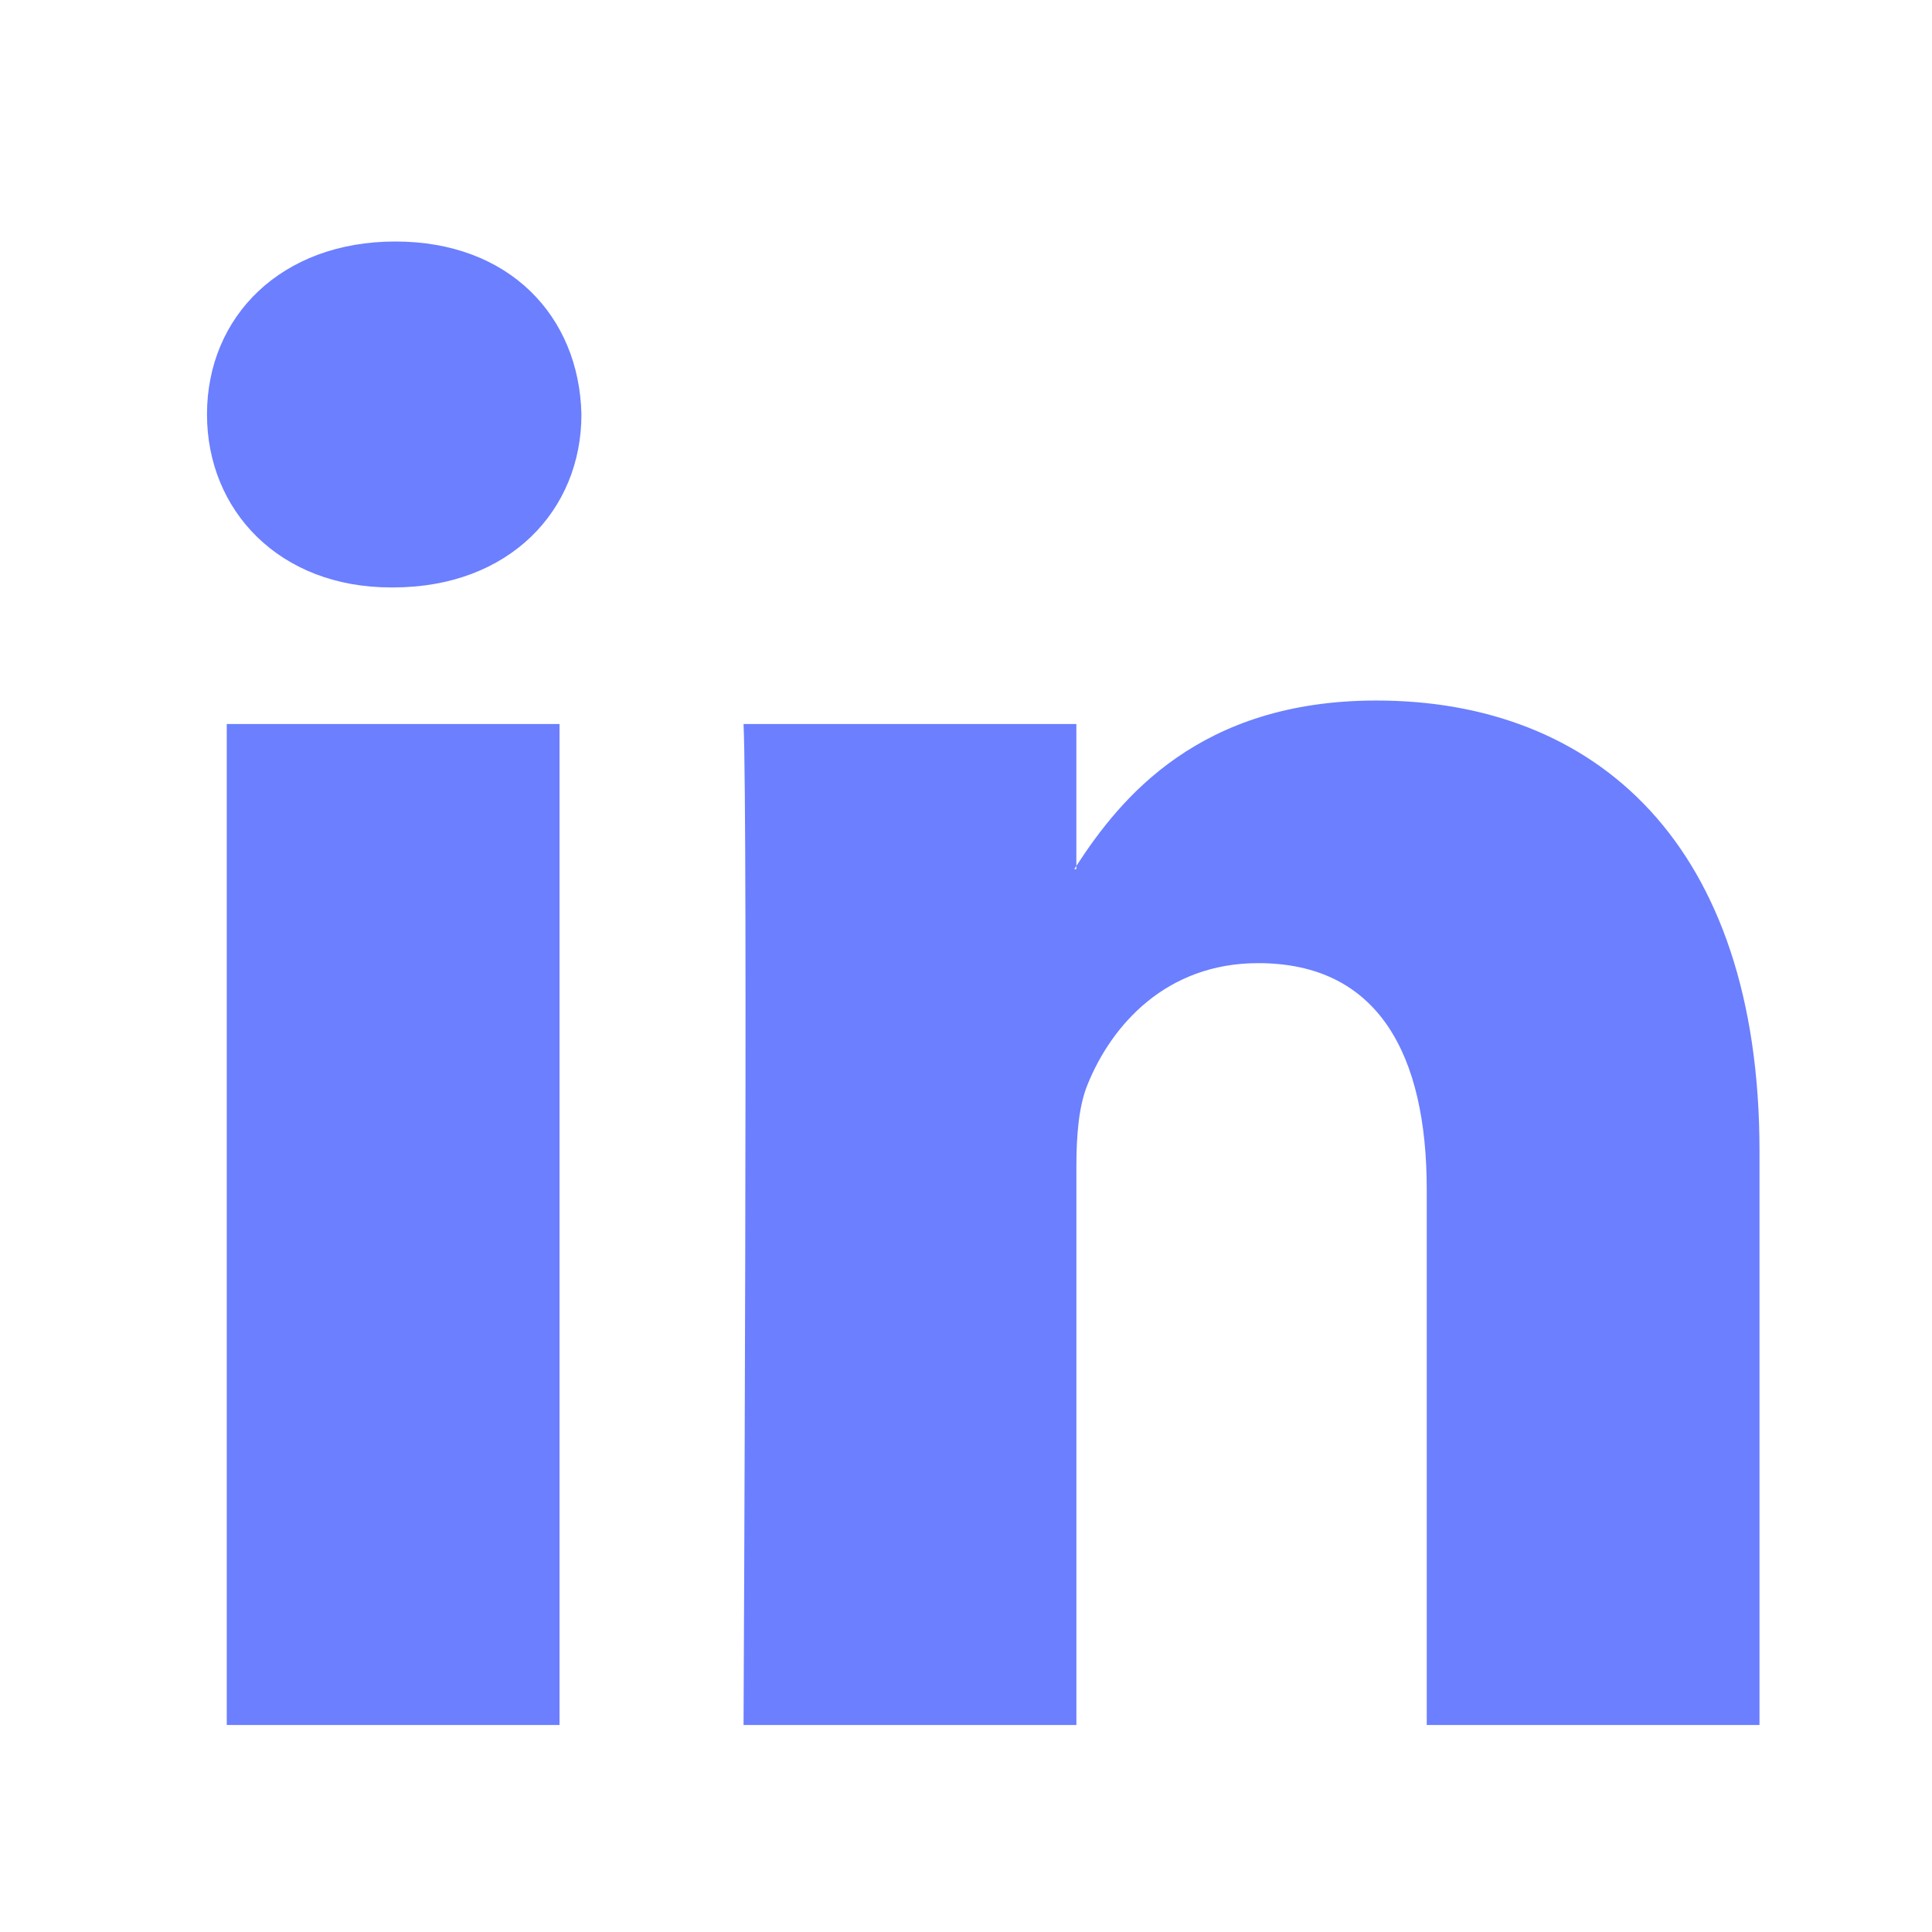 <svg width="56" height="56" viewBox="0 0 56 56" fill="none" xmlns="http://www.w3.org/2000/svg">
<rect width="56" height="56" fill="white"/>
<path d="M51 33.363V50H41.355V34.477C41.355 30.578 39.96 27.917 36.469 27.917C33.804 27.917 32.218 29.71 31.52 31.445C31.266 32.065 31.2 32.929 31.2 33.797V50H21.552C21.552 50 21.682 23.71 21.552 20.986H31.199V25.099C31.18 25.13 31.154 25.163 31.136 25.192H31.199V25.099C32.481 23.125 34.77 20.305 39.894 20.305C46.241 20.304 51 24.451 51 33.363ZM11.46 7C8.159 7 6 9.165 6 12.012C6 14.797 8.096 17.027 11.332 17.027H11.396C14.761 17.027 16.853 14.797 16.853 12.012C16.79 9.165 14.761 7 11.46 7ZM6.573 50H16.218V20.986H6.573V50Z" fill="#6B7FFF"/>
</svg>
